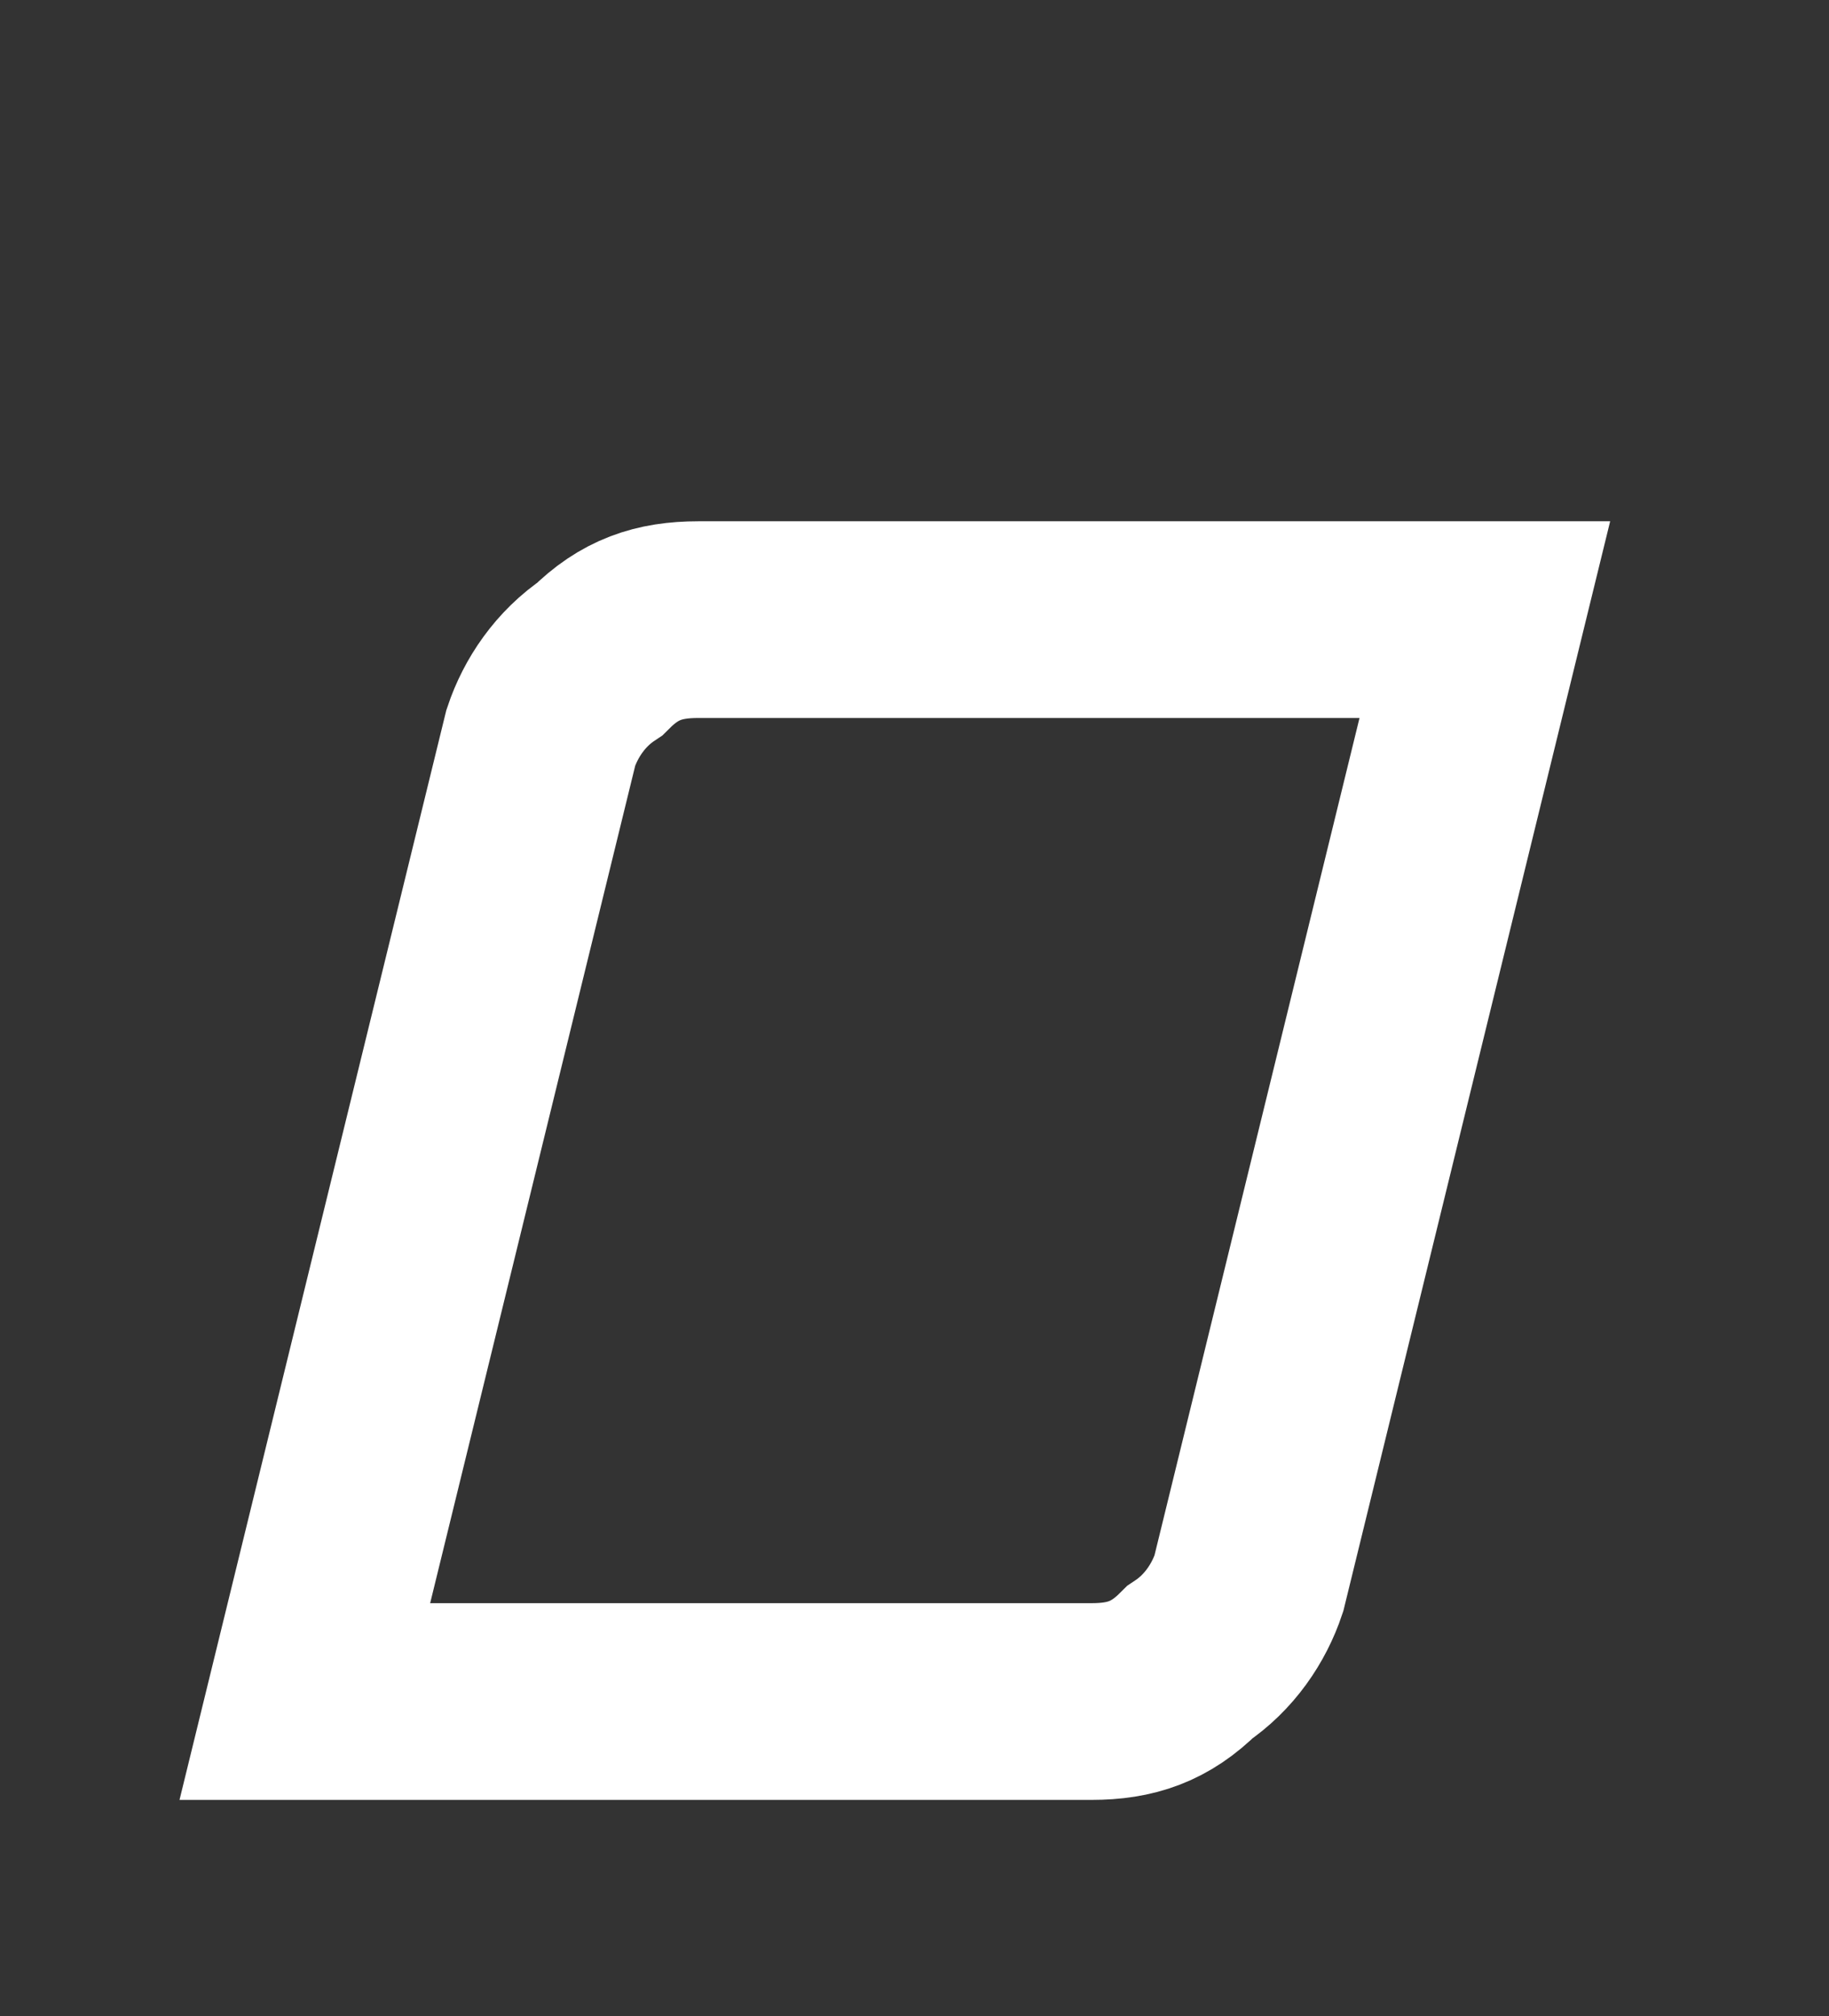 <?xml version="1.0" encoding="utf-8"?>
<!-- Generator: Adobe Illustrator 24.1.0, SVG Export Plug-In . SVG Version: 6.00 Build 0)  -->
<svg version="1.1" id="Шар_1" xmlns="http://www.w3.org/2000/svg" xmlns:xlink="http://www.w3.org/1999/xlink" x="0px" y="0px"
	 viewBox="0 0 18.6 20.5" style="enable-background:new 0 0 18.6 20.5;" xml:space="preserve">
<rect x="0" y="0" width="18.6" height="20.5" fill="#333333" stroke="none"/>
<style type="text/css">
	.st0{fill:none;stroke:#FFFFFF;stroke-width:2;}
</style>
<desc>Created with Sketch.</desc>
<path id="Path" class="st0" d="M15.1,6.3h-8c-0.4,0-0.7,0.1-1,0.4C5.8,6.9,5.6,7.2,5.5,7.5l-2.4,9.8h8c0.4,0,0.7-0.1,1-0.4
	c0.3-0.2,0.5-0.5,0.6-0.8L15.1,6.3z"/>
</svg>
